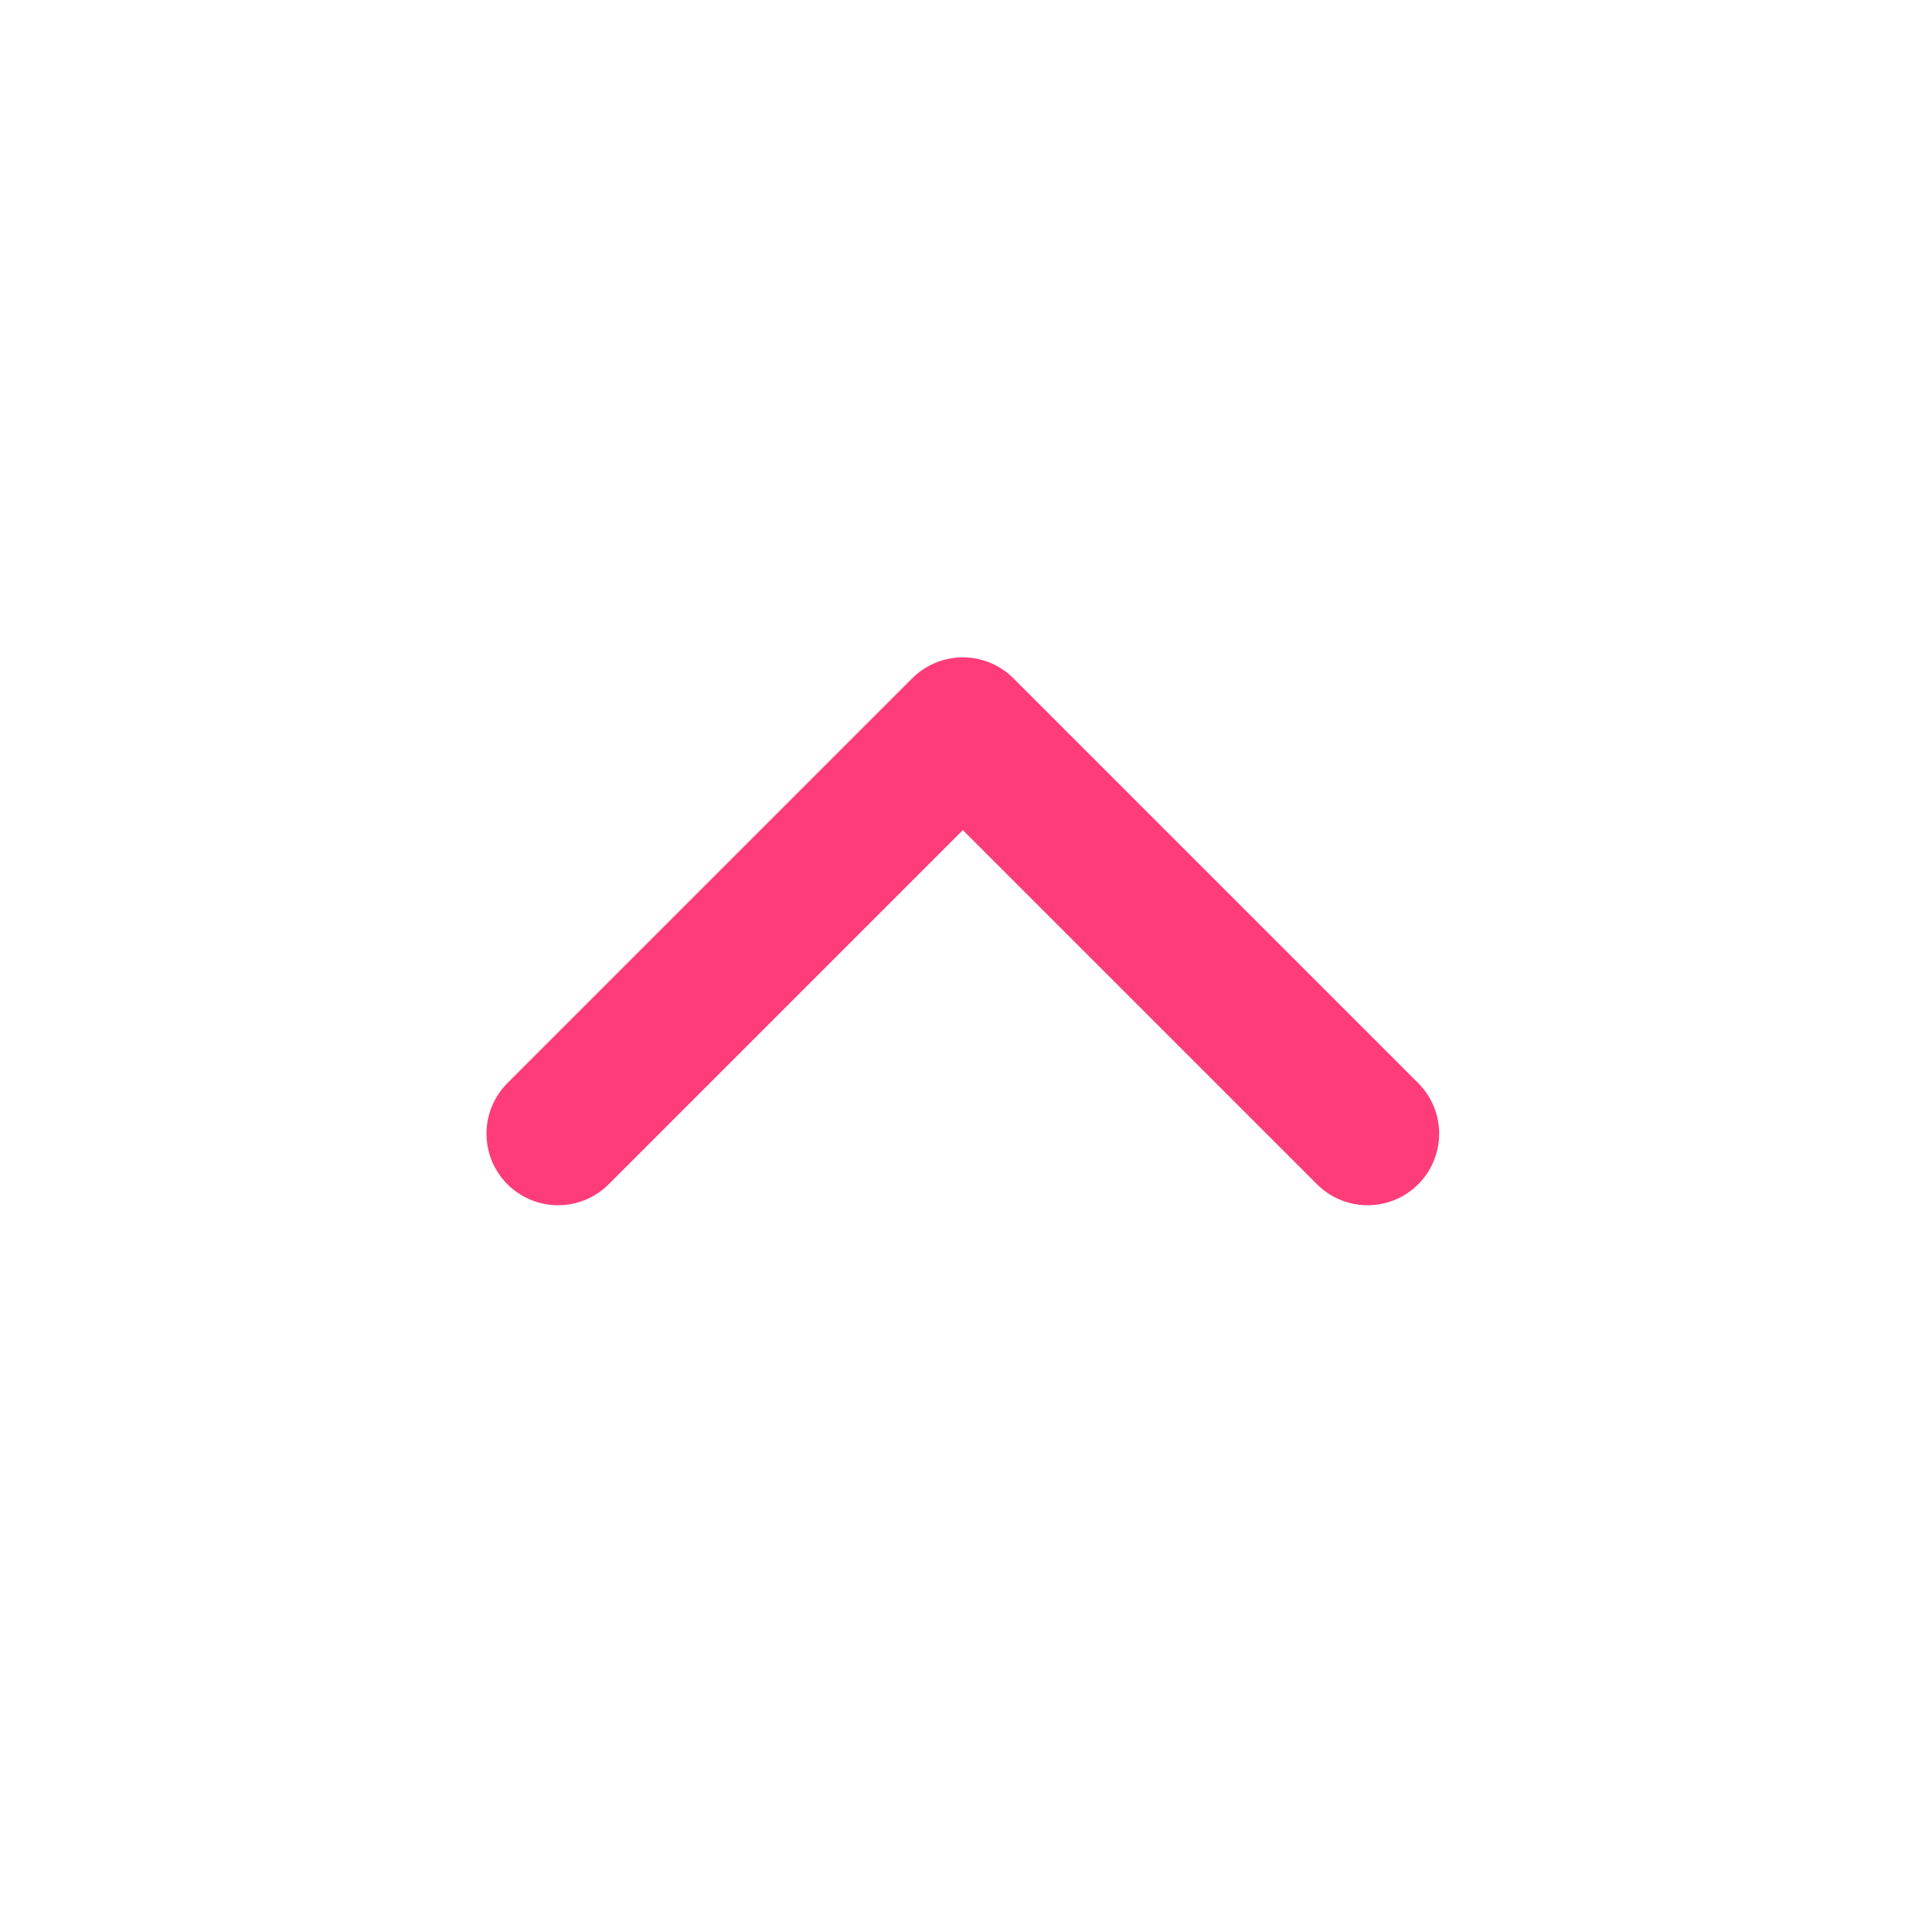 <svg xmlns="http://www.w3.org/2000/svg" width="27" height="27" viewBox="0 0 27 27">
    <g fill="none">
        <path d="M0 0H27V27H0z" transform="translate(0 1) translate(0 -1)"/>
        <path stroke="#ff3c7a" stroke-linecap="round" stroke-linejoin="round" stroke-width="2px" d="M0 0v8h8" transform="translate(0 1) rotate(135 6.482 11.38)"/>
    </g>
</svg>
